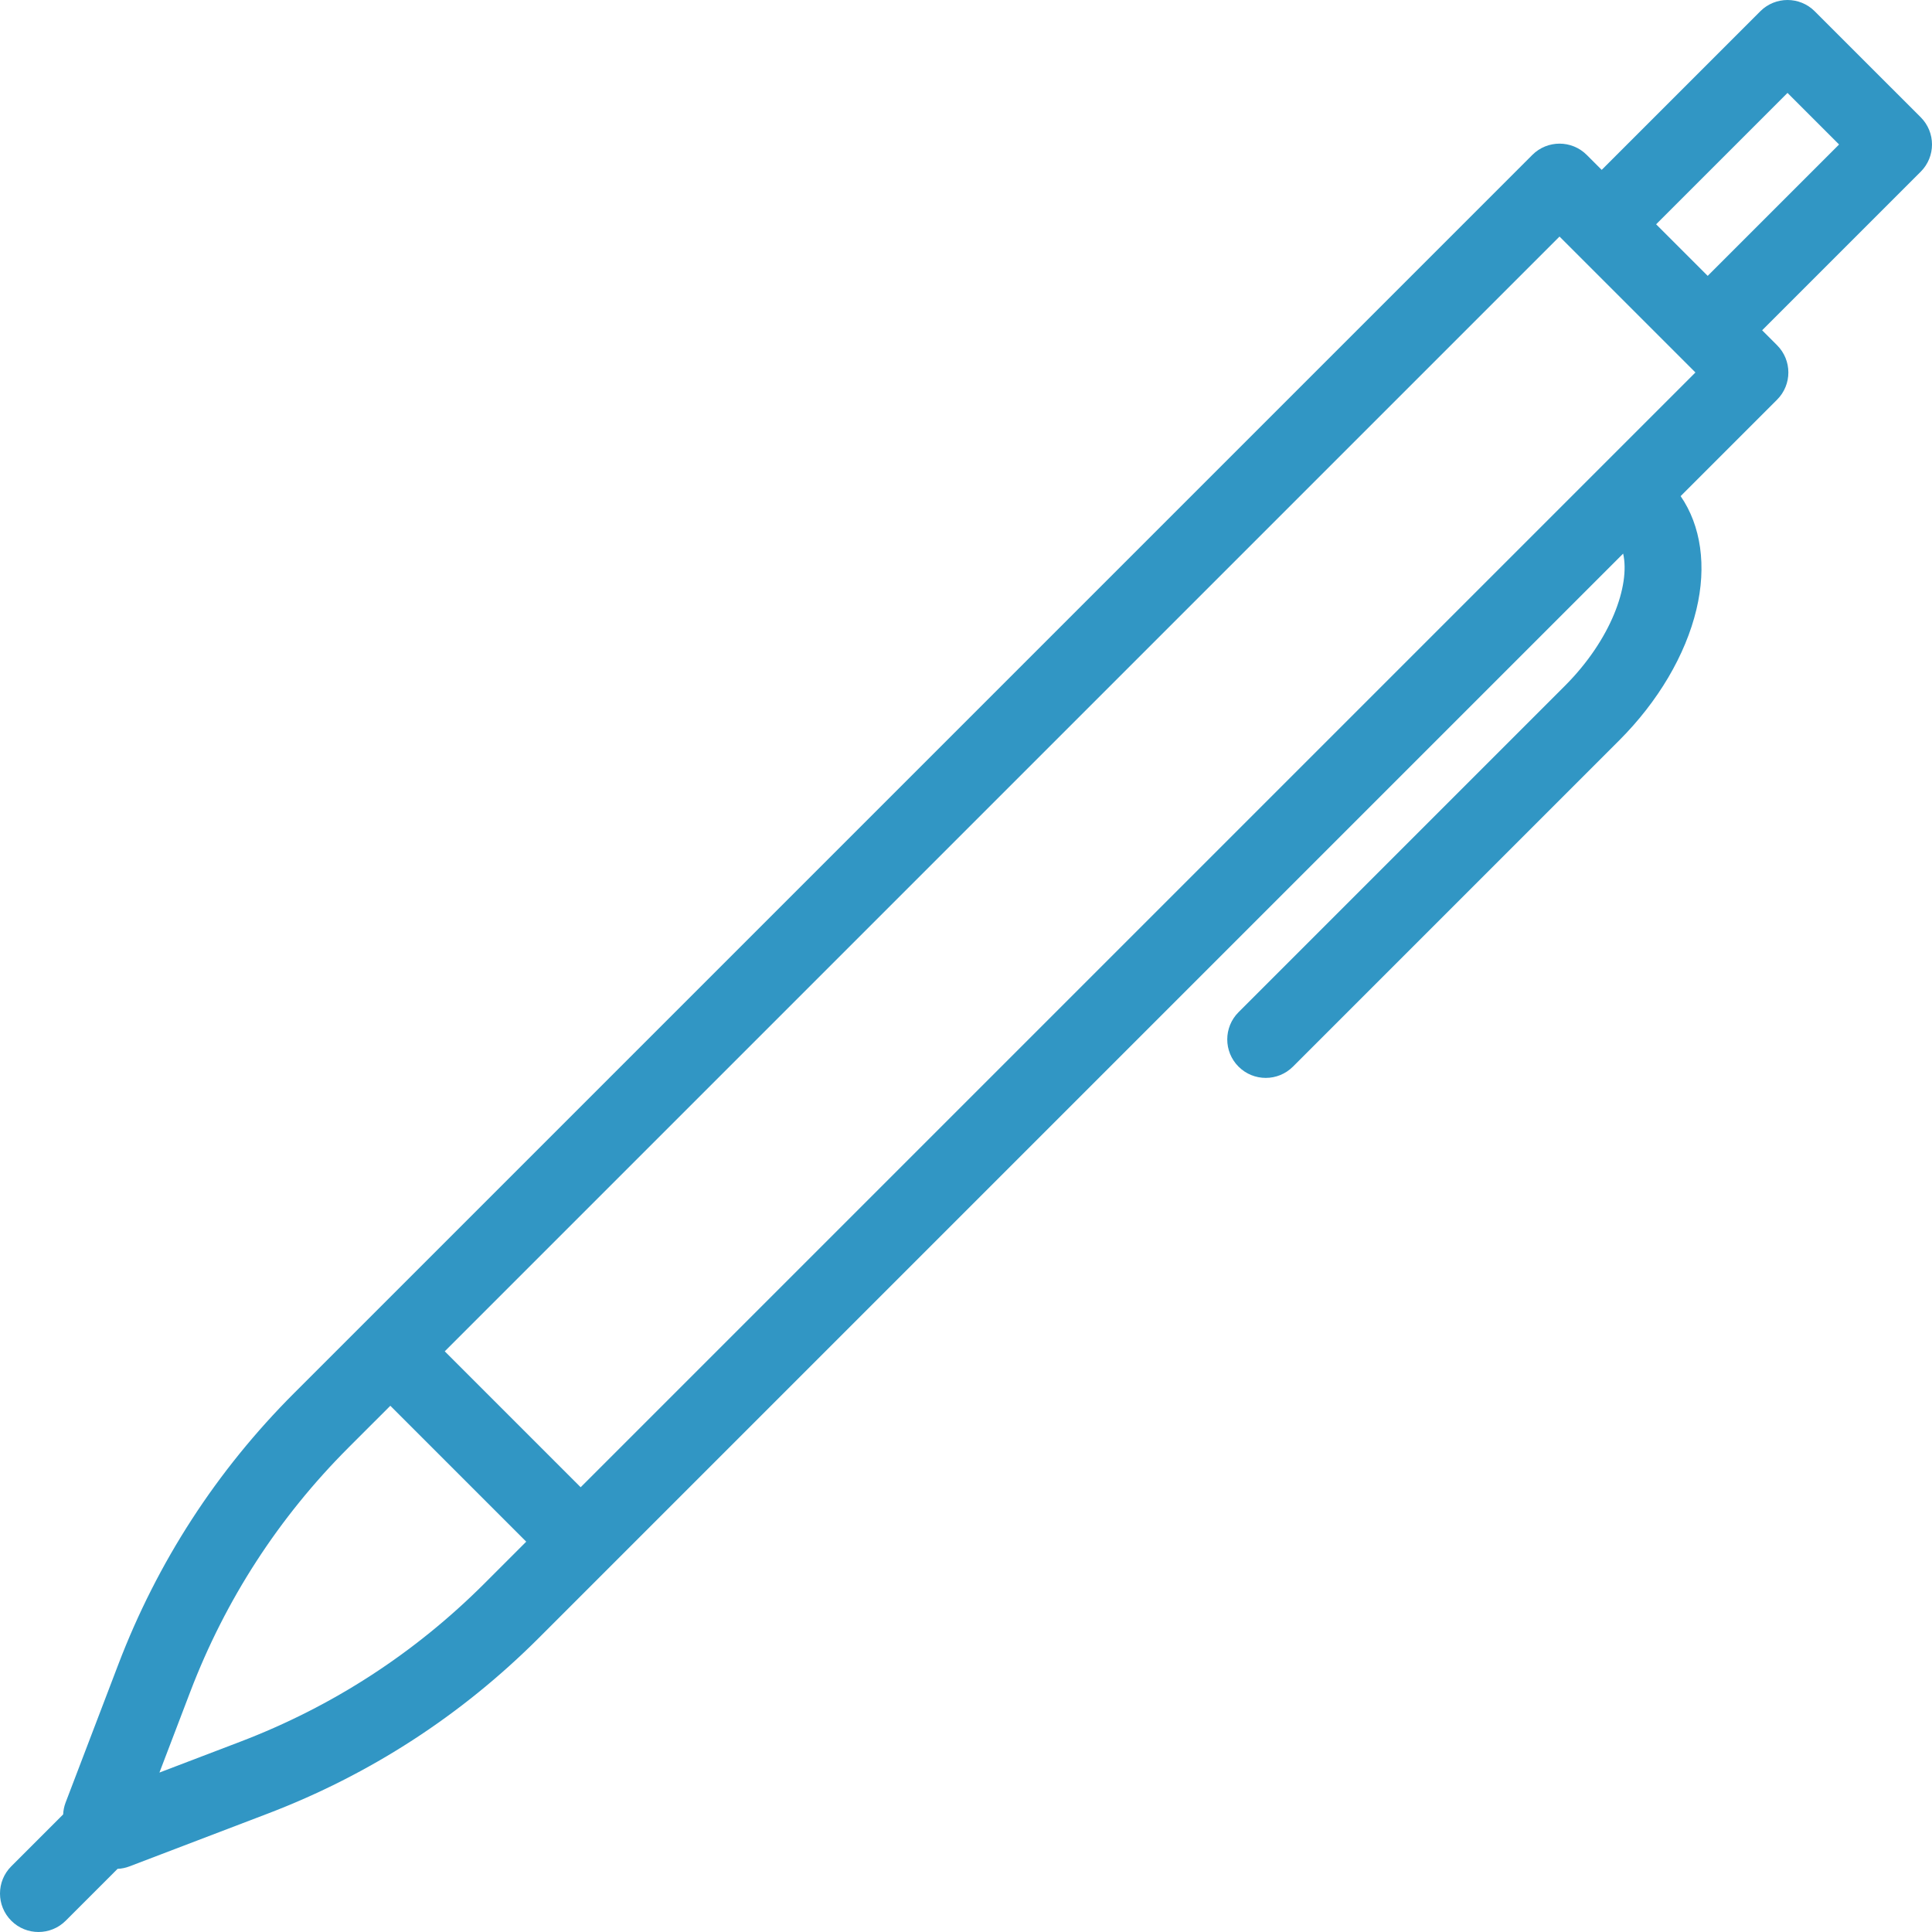 <?xml version="1.0" encoding="iso-8859-1"?>
<!-- Generator: Adobe Illustrator 19.0.0, SVG Export Plug-In . SVG Version: 6.00 Build 0)  -->
<svg xmlns="http://www.w3.org/2000/svg" xmlns:xlink="http://www.w3.org/1999/xlink" version="1.1" id="Layer_1" x="0px" y="0px" viewBox="0 0 512.002 512.002" style="enable-background:new 0 0 512.002 512.002;" xml:space="preserve" width="512px" height="512px">
<g>
	<g>
		<path d="M509.015,31.078l-28.092-28.09c-3.983-3.983-10.441-3.983-14.425,0l-42.029,42.029l-3.962-3.962    c-3.983-3.983-10.441-3.983-14.425,0L77.96,369.175c-20.562,20.562-36.244,44.762-46.61,71.929l-13.971,36.611    c-0.389,1.019-0.591,2.073-0.644,3.126L2.987,494.59c-3.983,3.983-3.983,10.441,0,14.425c1.992,1.991,4.602,2.986,7.212,2.986    s5.221-0.995,7.212-2.987l13.743-13.743c1.055-0.052,2.111-0.259,3.131-0.648l36.611-13.971    c27.167-10.367,51.367-26.05,71.93-46.611l287.327-287.327c1.899,8.382-3.19,22.793-15.458,35.061l-86.471,86.471    c-3.983,3.983-3.983,10.441,0,14.425c1.992,1.992,4.602,2.987,7.212,2.987c2.61,0,5.221-0.995,7.212-2.987l86.471-86.471    c10.294-10.295,17.555-22.601,20.444-34.653c2.769-11.554,1.226-22.215-4.176-30.067l25.56-25.56    c3.984-3.983,3.984-10.441,0-14.425l-3.962-3.962l42.029-42.029C512.997,41.52,512.997,35.061,509.015,31.078z M128.403,419.616    c-18.518,18.518-40.312,32.641-64.779,41.977l-21.372,8.156l8.156-21.372c9.336-24.466,23.459-46.26,41.977-64.778l11.056-11.055    l36.017,36.017L128.403,419.616z M153.881,394.137l-36.017-36.017l295.43-295.43l36.017,36.018L153.881,394.137z M452.56,73.108    l-13.667-13.667l34.817-34.817l13.667,13.667L452.56,73.108z" fill="#3196c4"/>
	</g>
</g>
<g>
</g>
<g>
</g>
<g>
</g>
<g>
</g>
<g>
</g>
<g>
</g>
<g>
</g>
<g>
</g>
<g>
</g>
<g>
</g>
<g>
</g>
<g>
</g>
<g>
</g>
<g>
</g>
<g>
</g>
</svg>
